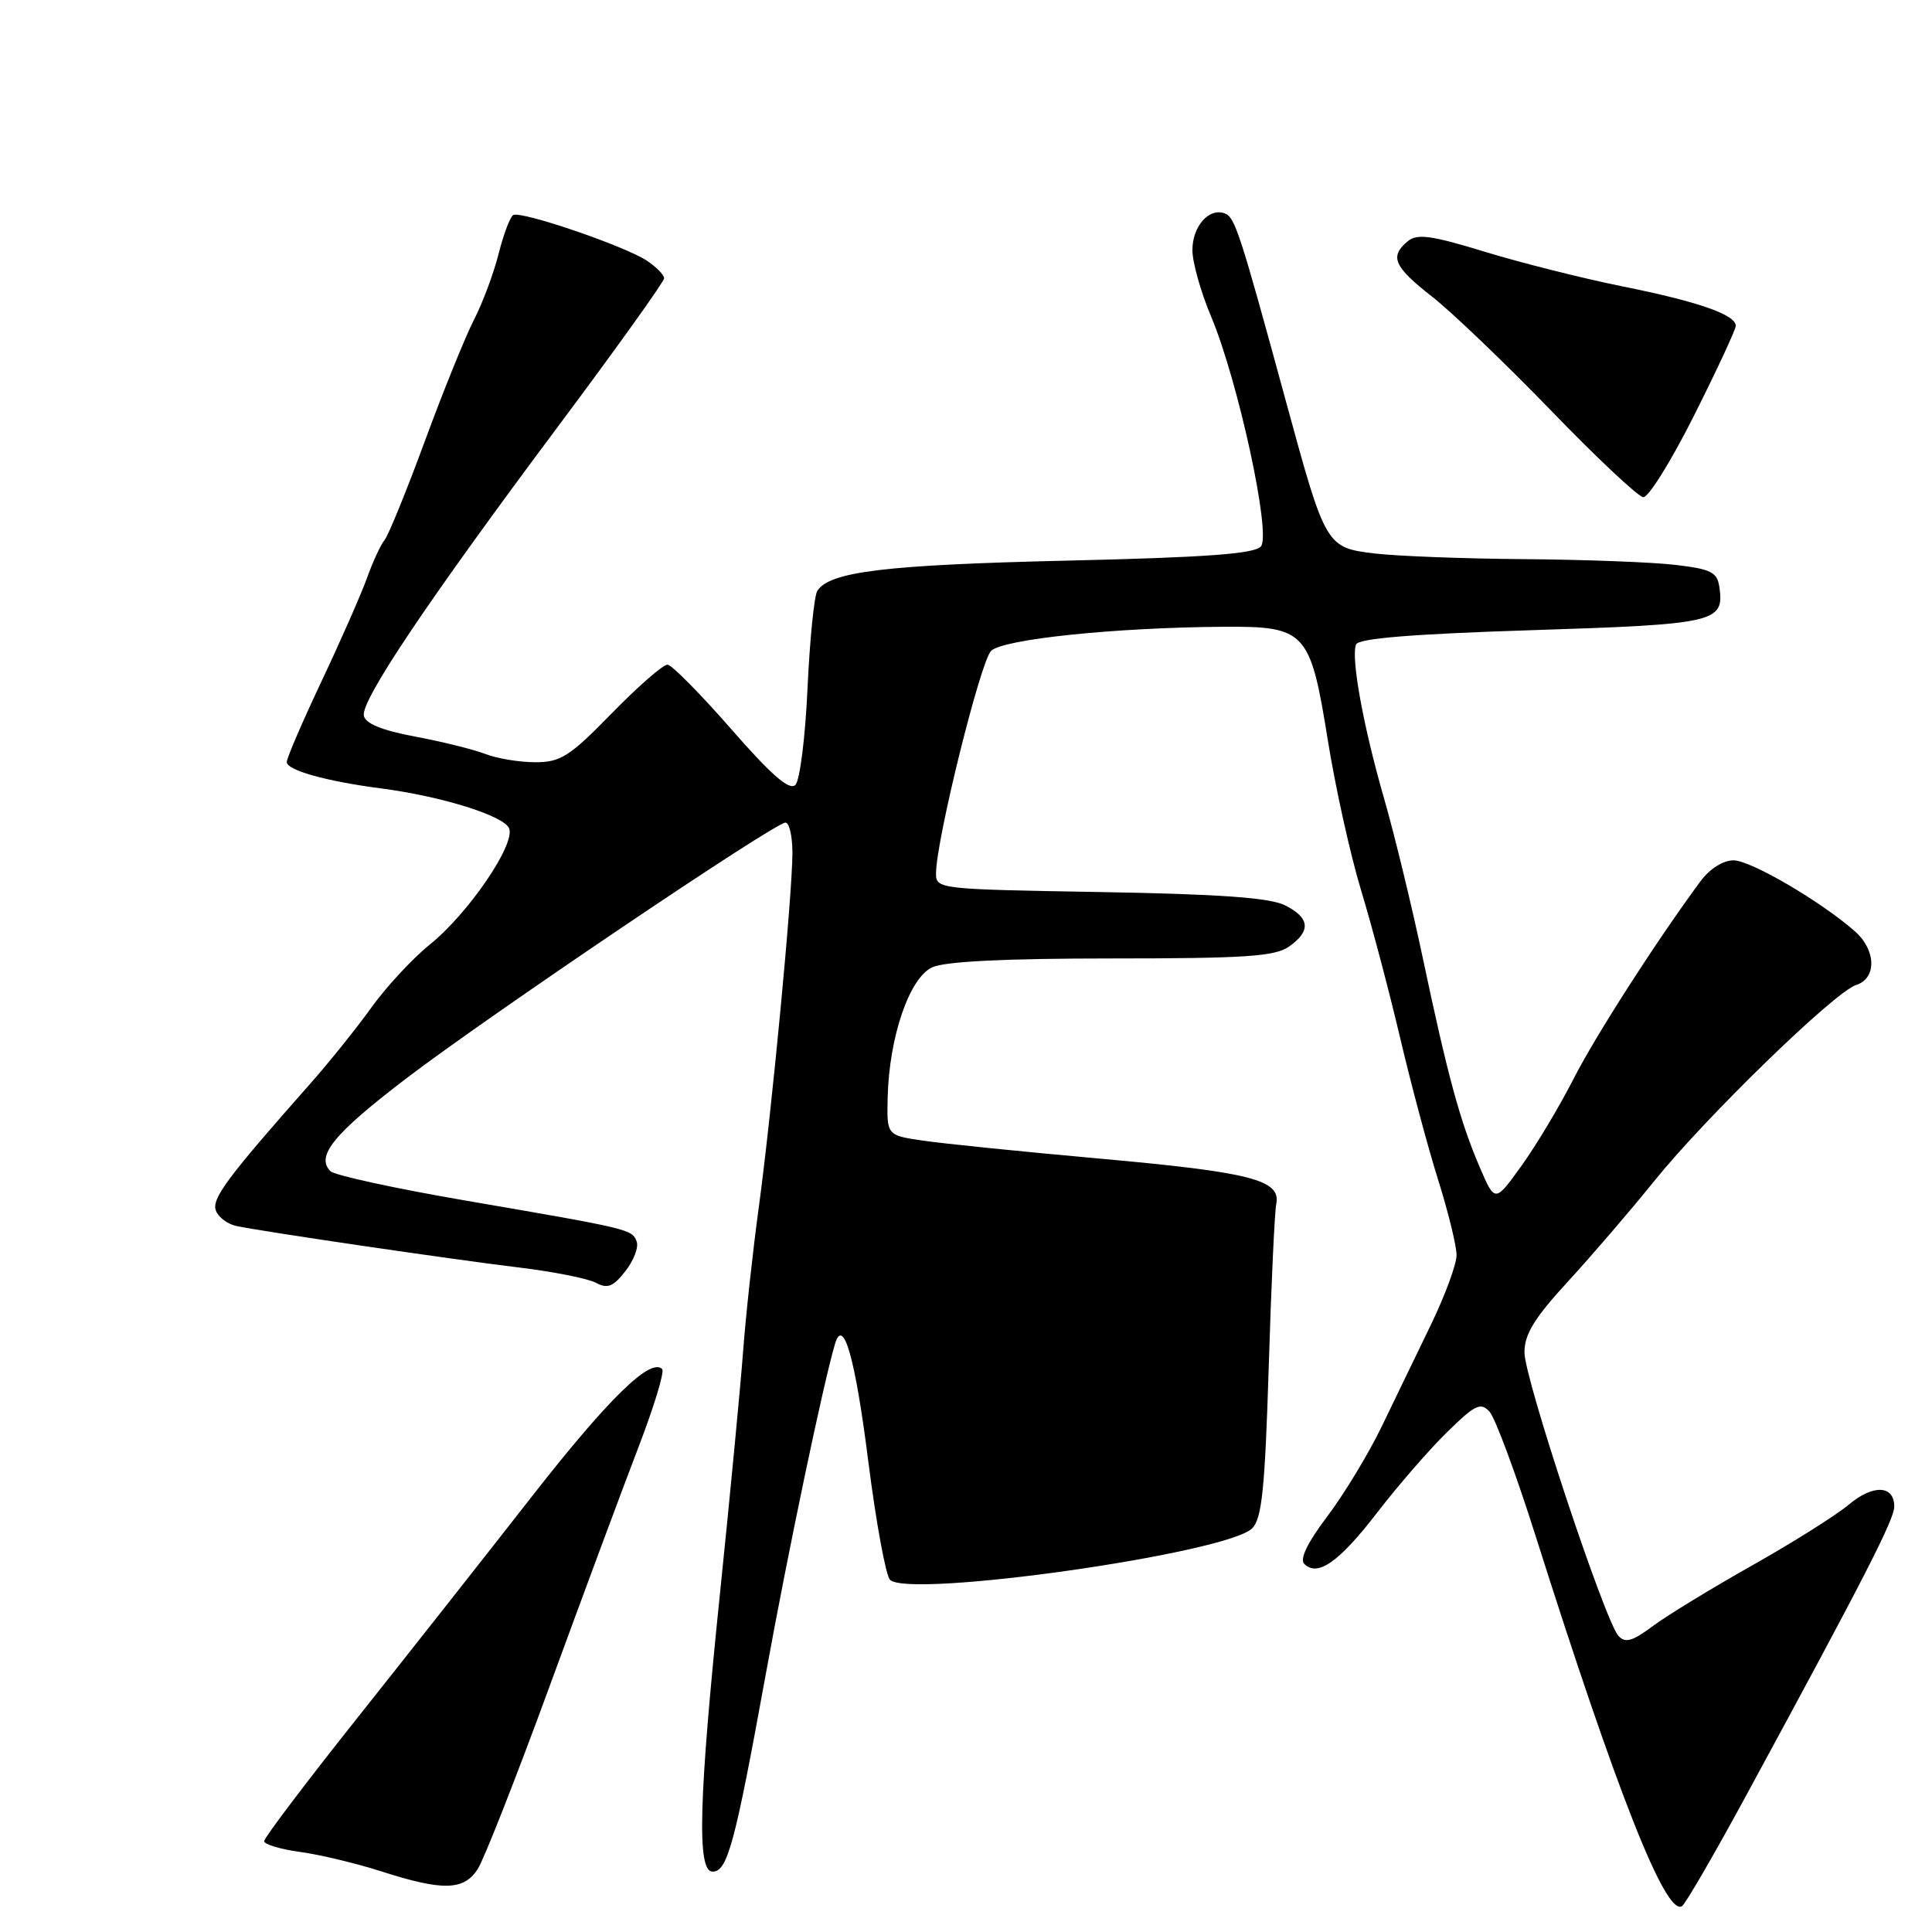<?xml version="1.0" encoding="UTF-8" standalone="no"?>
<!DOCTYPE svg PUBLIC "-//W3C//DTD SVG 1.1//EN" "http://www.w3.org/Graphics/SVG/1.1/DTD/svg11.dtd" >
<svg xmlns="http://www.w3.org/2000/svg" xmlns:xlink="http://www.w3.org/1999/xlink" version="1.1" viewBox="0 0 256 256">
 <g >
 <path fill="currentColor"
d=" M 231.72 237.28 C 247.12 208.91 251.00 201.32 251.00 199.63 C 251.00 196.79 248.20 196.66 244.99 199.36 C 243.31 200.77 237.57 204.38 232.22 207.40 C 226.87 210.41 220.94 214.03 219.04 215.44 C 216.31 217.48 215.35 217.76 214.45 216.76 C 212.64 214.75 202.00 182.68 202.00 179.21 C 202.00 176.78 203.30 174.66 207.78 169.79 C 210.95 166.33 216.09 160.35 219.19 156.50 C 226.07 147.97 243.11 131.42 245.94 130.52 C 248.71 129.64 248.61 125.88 245.75 123.37 C 241.23 119.41 231.97 114.00 229.70 114.00 C 228.32 114.00 226.55 115.12 225.34 116.75 C 219.47 124.70 211.40 137.26 208.48 143.00 C 206.66 146.57 203.58 151.72 201.63 154.44 C 198.09 159.37 198.09 159.37 196.06 154.63 C 193.47 148.60 191.83 142.58 188.54 127.00 C 187.09 120.12 184.78 110.61 183.41 105.85 C 180.65 96.28 178.99 87.19 179.68 85.40 C 179.99 84.59 187.09 84.01 203.04 83.50 C 227.36 82.72 228.49 82.46 227.83 77.81 C 227.54 75.81 226.75 75.41 222.00 74.85 C 218.97 74.49 209.97 74.15 202.00 74.09 C 194.03 74.03 185.10 73.69 182.16 73.34 C 175.73 72.57 175.64 72.42 170.48 53.50 C 164.28 30.75 163.65 28.80 162.30 28.28 C 160.20 27.48 158.00 29.98 158.00 33.15 C 158.00 34.75 159.11 38.70 160.47 41.92 C 164.05 50.45 168.46 70.74 167.08 72.40 C 166.26 73.39 159.83 73.86 141.25 74.29 C 117.29 74.85 109.91 75.75 108.30 78.29 C 107.88 78.95 107.30 84.77 107.00 91.21 C 106.71 97.66 105.99 103.41 105.39 104.01 C 104.61 104.79 102.22 102.71 96.90 96.62 C 92.83 91.96 89.03 88.12 88.46 88.07 C 87.89 88.03 84.57 90.93 81.08 94.50 C 75.47 100.25 74.29 101.00 70.93 101.00 C 68.84 101.00 65.86 100.51 64.32 99.91 C 62.77 99.31 58.58 98.27 55.00 97.60 C 50.59 96.77 48.41 95.88 48.21 94.83 C 47.82 92.81 56.68 79.61 74.06 56.35 C 81.73 46.08 88.00 37.32 88.00 36.87 C 88.00 36.42 86.95 35.36 85.68 34.52 C 82.68 32.56 68.98 27.89 68.00 28.50 C 67.58 28.76 66.72 31.06 66.07 33.62 C 65.43 36.18 63.96 40.12 62.80 42.38 C 61.64 44.65 58.71 51.88 56.29 58.46 C 53.87 65.04 51.47 70.93 50.96 71.55 C 50.45 72.17 49.40 74.43 48.63 76.59 C 47.85 78.74 45.15 84.89 42.61 90.26 C 40.08 95.62 38.00 100.44 38.00 100.97 C 38.00 102.06 43.21 103.52 50.50 104.47 C 58.56 105.52 66.83 108.11 67.47 109.78 C 68.29 111.92 62.02 121.08 56.95 125.16 C 54.68 126.99 51.20 130.74 49.22 133.49 C 47.24 136.25 43.57 140.82 41.06 143.65 C 30.07 156.08 28.01 158.85 28.61 160.42 C 28.94 161.30 30.18 162.22 31.36 162.46 C 35.11 163.24 60.20 166.92 68.77 167.95 C 73.31 168.50 77.90 169.41 78.95 169.97 C 80.50 170.80 81.24 170.51 82.87 168.43 C 83.98 167.02 84.65 165.25 84.36 164.50 C 83.74 162.89 83.57 162.84 61.63 159.07 C 52.36 157.48 44.33 155.73 43.79 155.19 C 41.80 153.20 44.22 150.24 53.75 142.96 C 64.66 134.63 102.64 109.00 104.08 109.00 C 104.58 109.00 105.00 110.79 105.00 112.99 C 105.00 118.52 102.26 147.33 100.54 160.00 C 99.75 165.78 98.82 174.32 98.47 179.00 C 98.12 183.68 96.75 198.05 95.42 210.95 C 92.58 238.50 92.32 248.00 94.42 248.00 C 96.39 248.00 97.37 244.38 101.44 222.00 C 104.43 205.52 109.10 183.27 110.64 178.08 C 111.74 174.39 113.32 179.92 115.04 193.54 C 116.07 201.66 117.37 208.77 117.93 209.33 C 120.43 211.83 162.58 205.85 165.92 202.51 C 167.21 201.22 167.61 197.28 168.11 181.22 C 168.44 170.37 168.89 160.62 169.11 159.54 C 169.75 156.35 165.81 155.33 145.81 153.53 C 135.53 152.61 124.95 151.53 122.31 151.14 C 117.50 150.44 117.50 150.44 117.62 145.41 C 117.82 137.38 120.50 129.55 123.53 128.17 C 125.23 127.39 133.24 127.00 147.32 127.00 C 164.92 127.00 168.94 126.73 170.78 125.44 C 173.75 123.36 173.58 121.61 170.25 119.95 C 168.25 118.95 161.57 118.47 145.75 118.20 C 124.22 117.83 124.00 117.81 124.03 115.67 C 124.08 111.16 129.91 87.67 131.32 86.25 C 132.88 84.69 147.72 83.15 162.14 83.05 C 173.02 82.98 173.62 83.63 175.93 98.00 C 176.94 104.33 178.94 113.33 180.36 118.00 C 181.78 122.67 184.10 131.45 185.52 137.50 C 186.94 143.55 189.20 152.01 190.55 156.30 C 191.90 160.59 193.00 165.09 193.00 166.30 C 193.01 167.51 191.48 171.65 189.62 175.50 C 187.76 179.35 184.81 185.45 183.07 189.05 C 181.33 192.65 178.09 197.99 175.88 200.92 C 173.25 204.39 172.19 206.59 172.82 207.22 C 174.59 208.99 177.43 206.99 182.49 200.42 C 185.24 196.85 189.40 192.06 191.75 189.76 C 195.44 186.14 196.19 185.77 197.36 187.04 C 198.11 187.84 200.85 195.24 203.46 203.47 C 214.27 237.59 220.72 253.91 222.87 252.58 C 223.33 252.30 227.32 245.41 231.72 237.28 Z  M 63.28 247.70 C 64.11 246.43 68.40 235.52 72.82 223.45 C 77.24 211.38 82.54 197.12 84.60 191.76 C 86.66 186.40 88.08 181.74 87.74 181.41 C 86.20 179.86 80.61 185.33 70.50 198.26 C 64.45 206.01 53.99 219.28 47.25 227.76 C 40.51 236.24 35.00 243.53 35.00 243.96 C 35.00 244.39 37.14 245.03 39.75 245.39 C 42.36 245.74 47.20 246.90 50.50 247.96 C 58.62 250.57 61.43 250.52 63.28 247.70 Z  M 224.49 55.02 C 227.52 48.98 230.00 43.65 230.00 43.18 C 230.00 41.70 225.03 39.97 215.09 37.97 C 209.82 36.91 201.58 34.84 196.78 33.37 C 189.62 31.18 187.79 30.93 186.53 31.97 C 184.09 34.00 184.69 35.34 189.75 39.30 C 192.36 41.34 199.45 48.13 205.50 54.38 C 211.55 60.64 217.06 65.82 217.74 65.88 C 218.42 65.95 221.46 61.06 224.49 55.02 Z "/>
</g>
</svg>